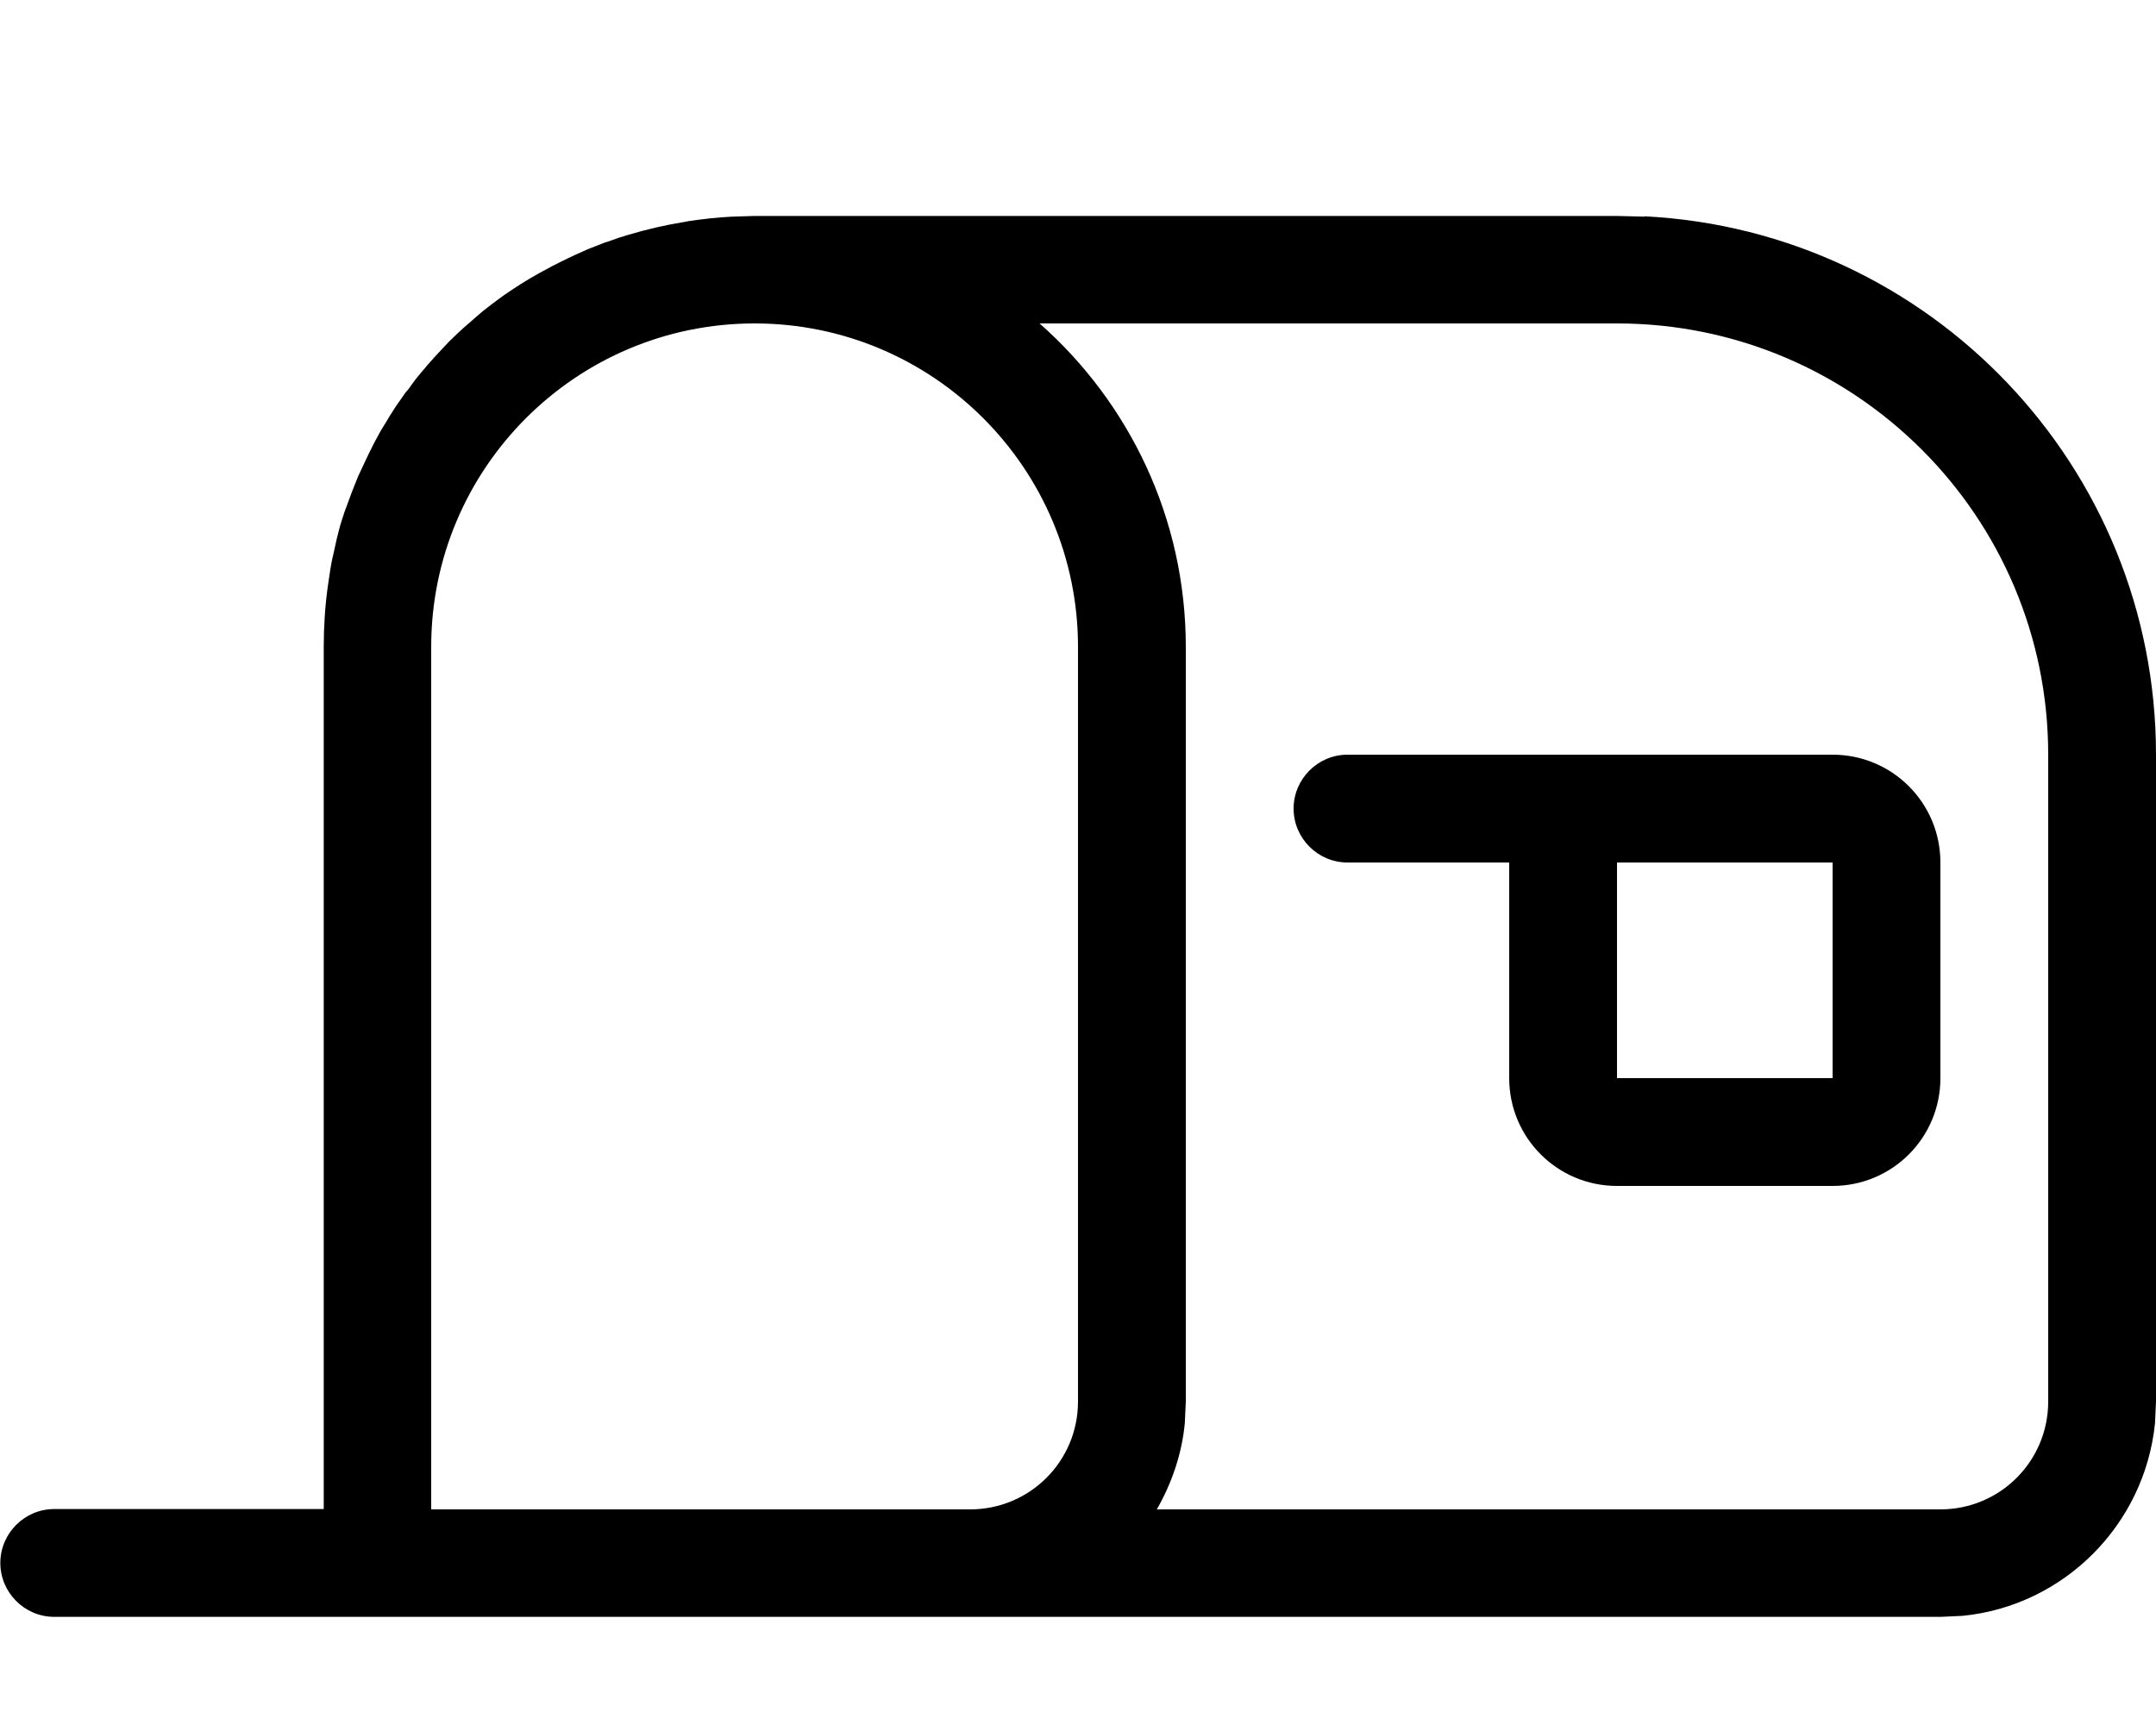 <svg xmlns="http://www.w3.org/2000/svg" viewBox="0 0 640 512"><!--! Font Awesome Pro 7.0.1 by @fontawesome - https://fontawesome.com License - https://fontawesome.com/license (Commercial License) Copyright 2025 Fonticons, Inc. --><path fill="currentColor" d="M488.2 64.2C572.8 68.5 640 138.4 640 224l0 192-.3 6.5c-3.1 30.1-27 54.1-57.1 57.1l-6.5 .3-560 0c-8.8 0-16-7.2-16-16s7.2-16 16-16l80 0 0-256c0-6 .4-12 1.2-17.8 .4-2.5 .7-5.1 1.2-7.6 .2-1 .5-2.1 .7-3.1 .2-1.1 .5-2.1 .7-3.2 .2-.8 .4-1.6 .6-2.4 .3-1.2 .6-2.3 1-3.5 .5-1.6 1-3.1 1.6-4.6 .9-2.5 1.8-4.9 2.8-7.3 .3-.8 .7-1.7 1.1-2.5 .5-1.1 1-2.1 1.5-3.2 .3-.7 .7-1.4 1-2.1 .5-1.1 1.1-2.1 1.6-3.2 .4-.8 .9-1.6 1.3-2.4 .5-1 1.1-1.9 1.7-2.9 .5-.8 1-1.6 1.5-2.5 .5-.8 1.1-1.7 1.6-2.5 .2-.3 .4-.6 .6-.9l2.1-3c.3-.5 .7-1 1.1-1.4 .4-.5 .8-1 1.1-1.5 .8-1.1 1.6-2.2 2.5-3.2 .5-.7 1.1-1.3 1.6-1.9 .6-.8 1.3-1.5 1.9-2.2 .7-.8 1.3-1.5 2-2.2 .9-1 1.9-2 2.8-3 .2-.2 .5-.5 .7-.7 1.3-1.3 2.6-2.5 3.9-3.7 .5-.4 1-.9 1.5-1.3 .8-.7 1.6-1.4 2.4-2.1 .7-.6 1.3-1.1 2-1.7 .8-.6 1.5-1.2 2.3-1.8 .8-.6 1.6-1.2 2.4-1.8 1.1-.8 2.2-1.6 3.3-2.3 .4-.3 .8-.5 1.2-.8 1.2-.8 2.5-1.6 3.8-2.4 .5-.3 1.1-.7 1.7-1 1-.6 2.1-1.2 3.2-1.8 .9-.5 1.7-.9 2.6-1.4 3.1-1.6 6.2-3.1 9.4-4.5 .4-.2 .7-.3 1.1-.5 1.5-.6 3-1.2 4.6-1.8 .4-.2 .8-.3 1.2-.4 1.1-.4 2.3-.8 3.4-1.2 1-.3 1.9-.6 2.9-.9 5.4-1.6 10.9-2.9 16.5-3.8 .5-.1 1.1-.2 1.6-.3 4.2-.6 8.4-1.1 12.8-1.3l6.6-.2 256 0 8.2 .2zM224 96c-53 0-96 43-96 96l0 256 160 0c17.7 0 32-14.3 32-32l0-224c0-53-43-96-96-96zm84.6 0c26.6 23.5 43.4 57.8 43.4 96l0 224-.3 6.5c-.9 9.2-3.9 17.8-8.3 25.5L576 448c17.7 0 32-14.3 32-32l0-192c0-70.7-57.3-128-128-128L308.6 96zM544 224c17.7 0 32 14.3 32 32l0 64c0 17.7-14.3 32-32 32l-64 0c-17.7 0-32-14.3-32-32l0-64-48 0c-8.8 0-16-7.2-16-16s7.2-16 16-16l144 0zm-64 96l64 0 0-64-64 0 0 64z"/></svg>